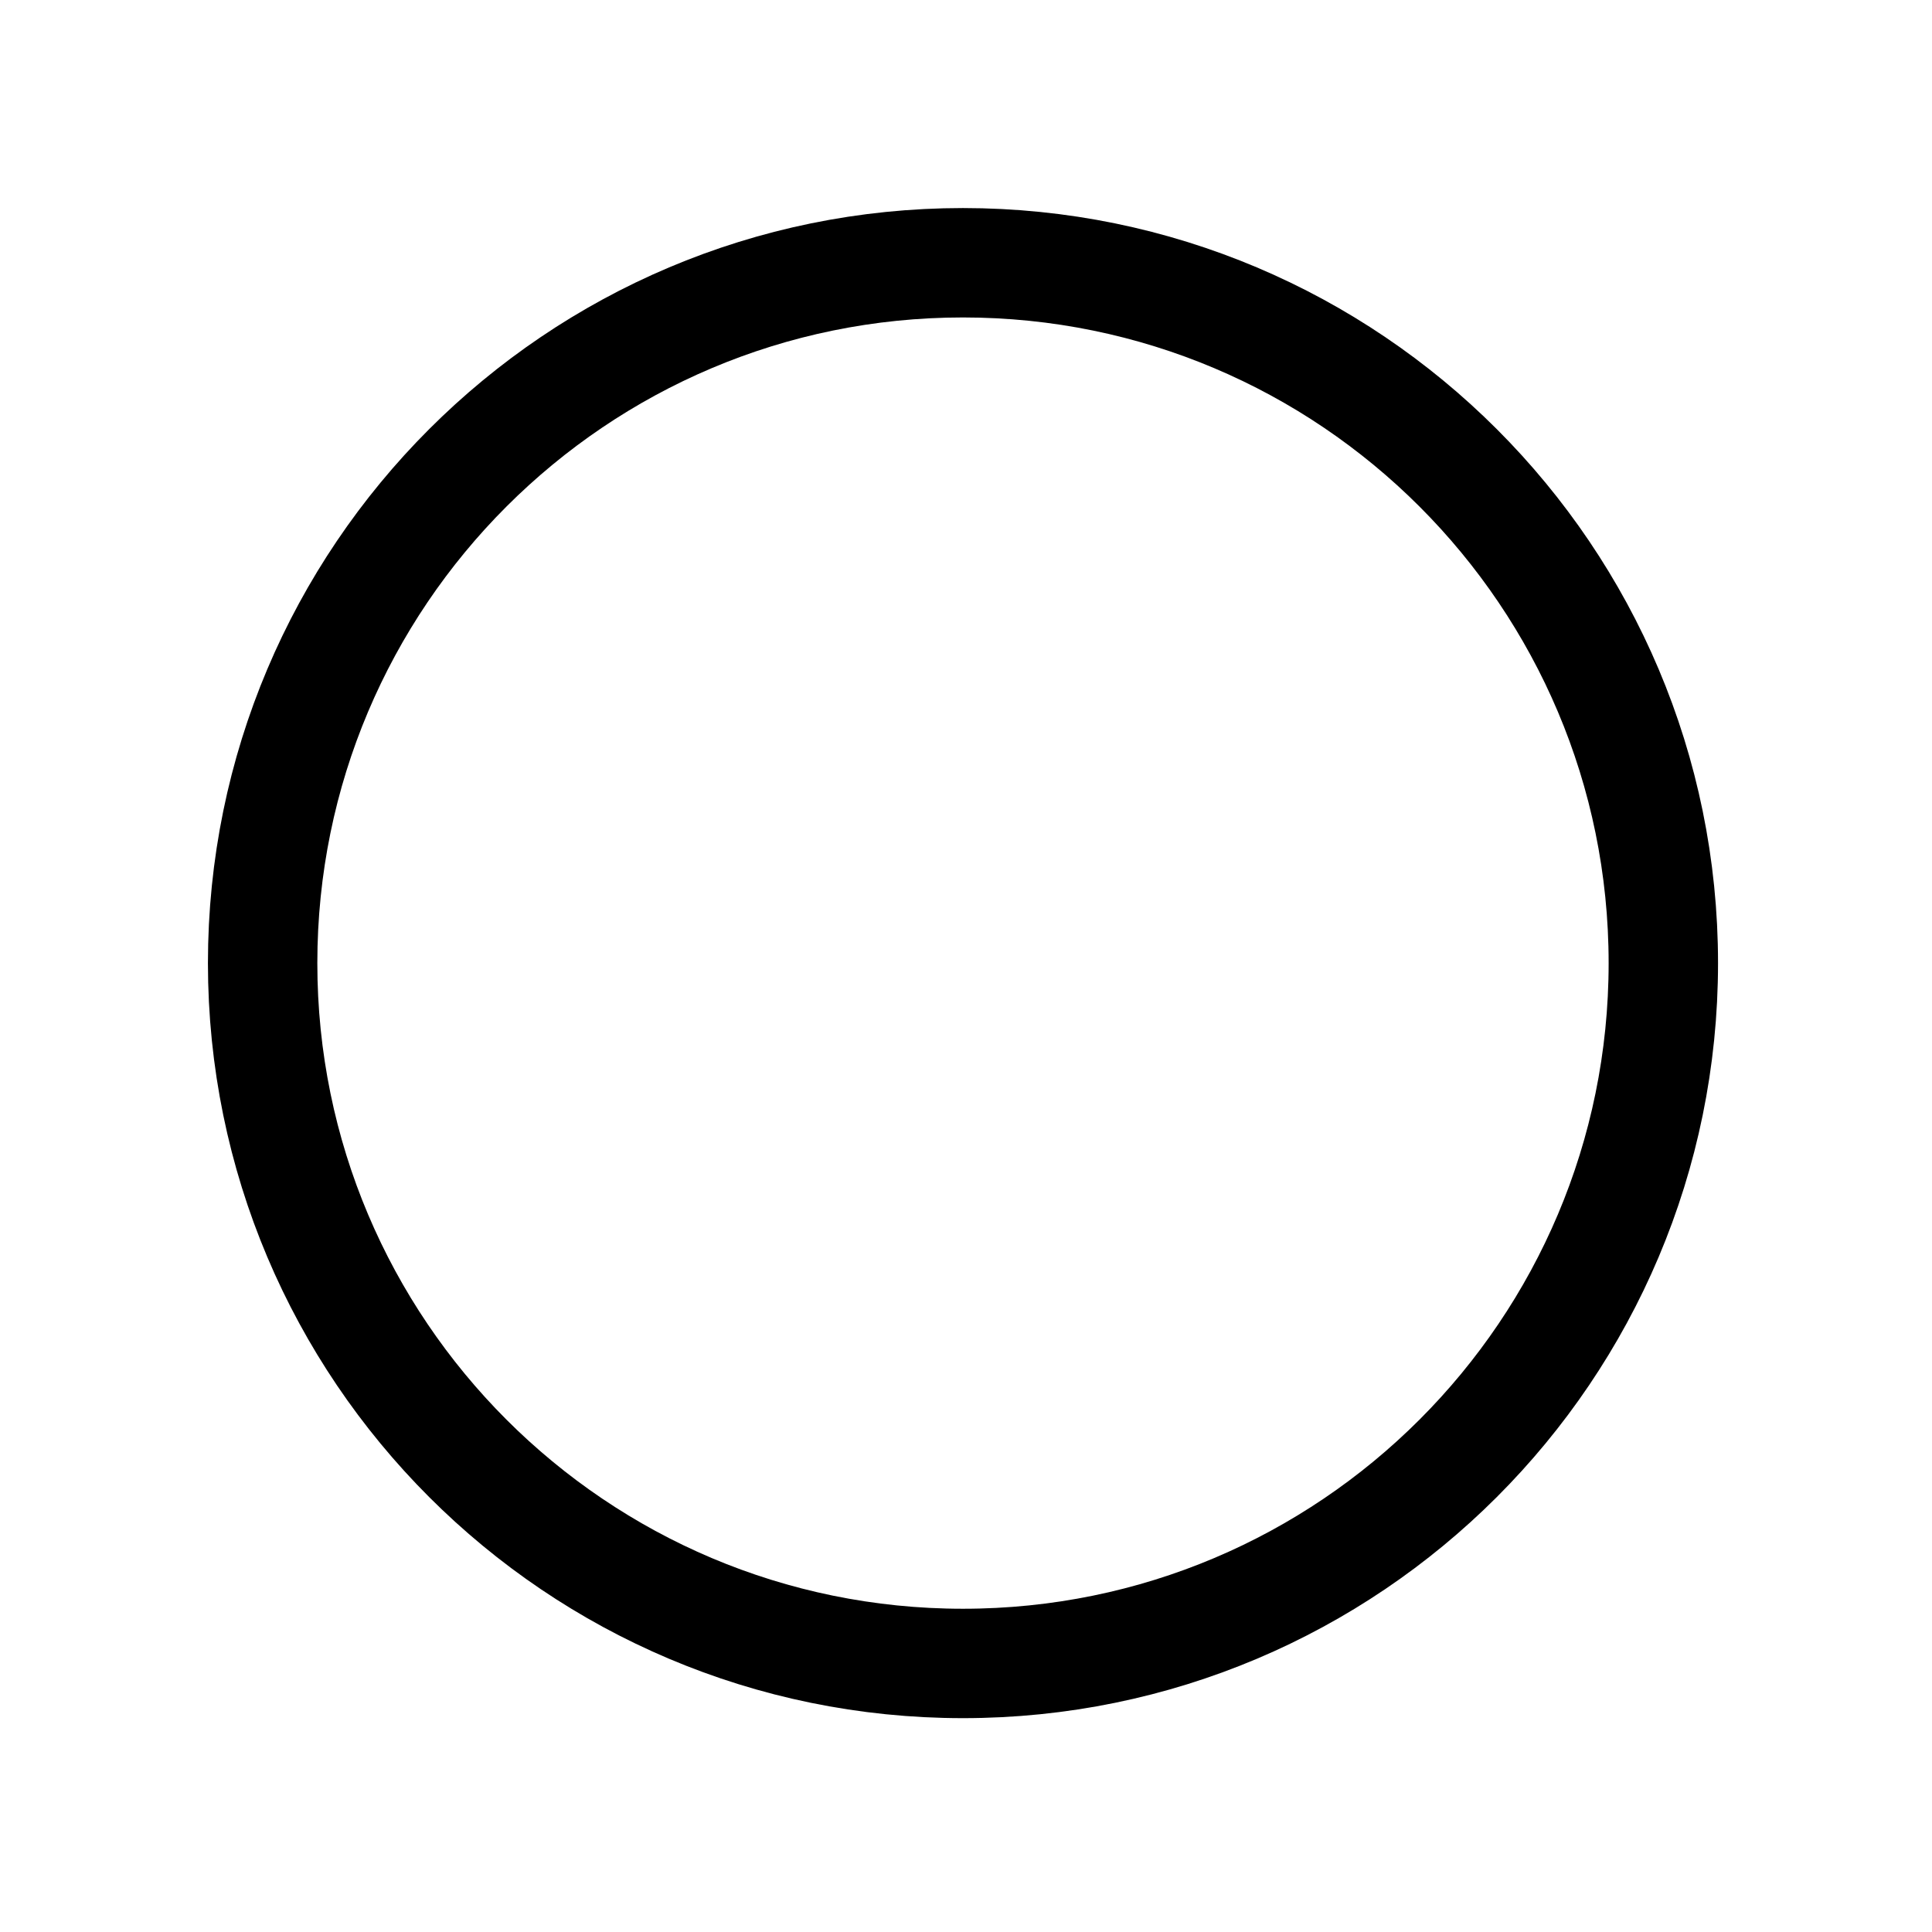 <svg width="16" height="16" viewBox="0 0 16 16" fill="none" xmlns="http://www.w3.org/2000/svg">
<path d="M7.975 13.776C11.178 13.776 13.775 11.179 13.775 7.976C13.775 4.773 11.178 2.176 7.975 2.176C4.772 2.176 2.175 4.773 2.175 7.976C2.175 11.179 4.772 13.776 7.975 13.776Z" stroke="currentColor" stroke-width="0.906" stroke-miterlimit="10"/>
</svg>
